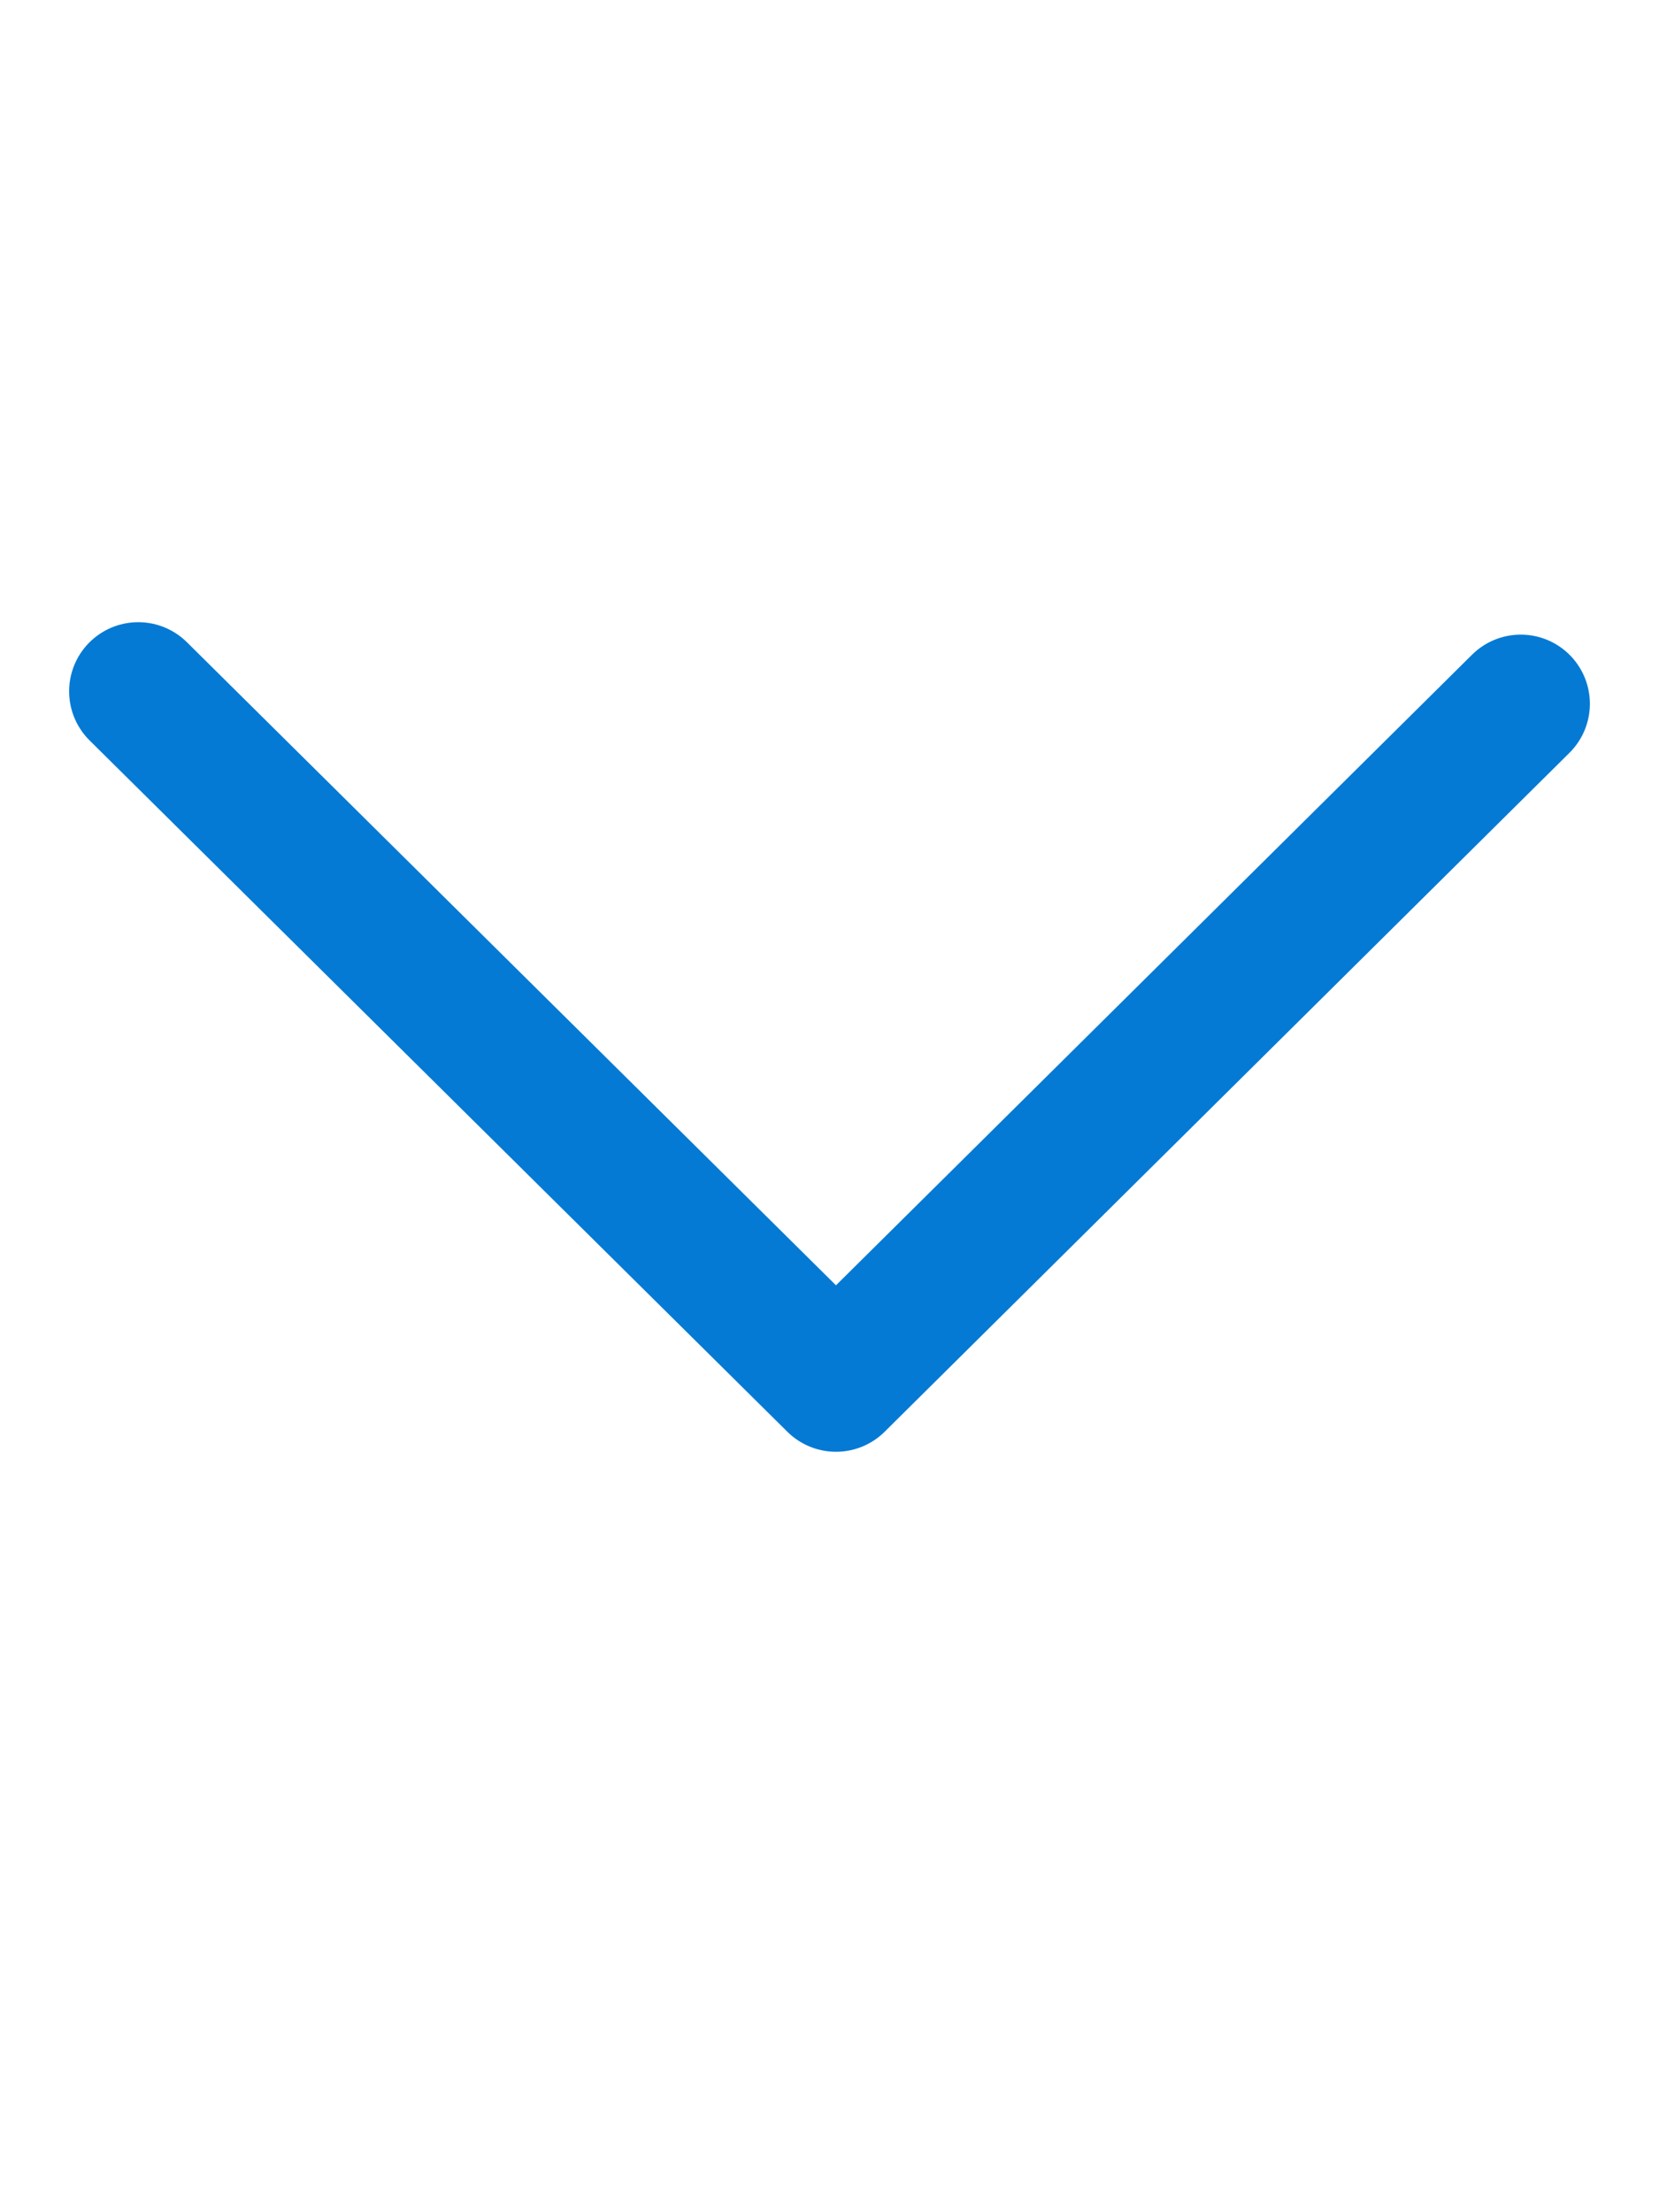 <svg xmlns="http://www.w3.org/2000/svg" width="12" height="16" viewBox="0 0 12 16">
    <path fill="none" fill-rule="evenodd" stroke="#047AD4" stroke-linecap="round" stroke-linejoin="round" d="M1 5l5.047 5L11 5.09"/>
</svg>
